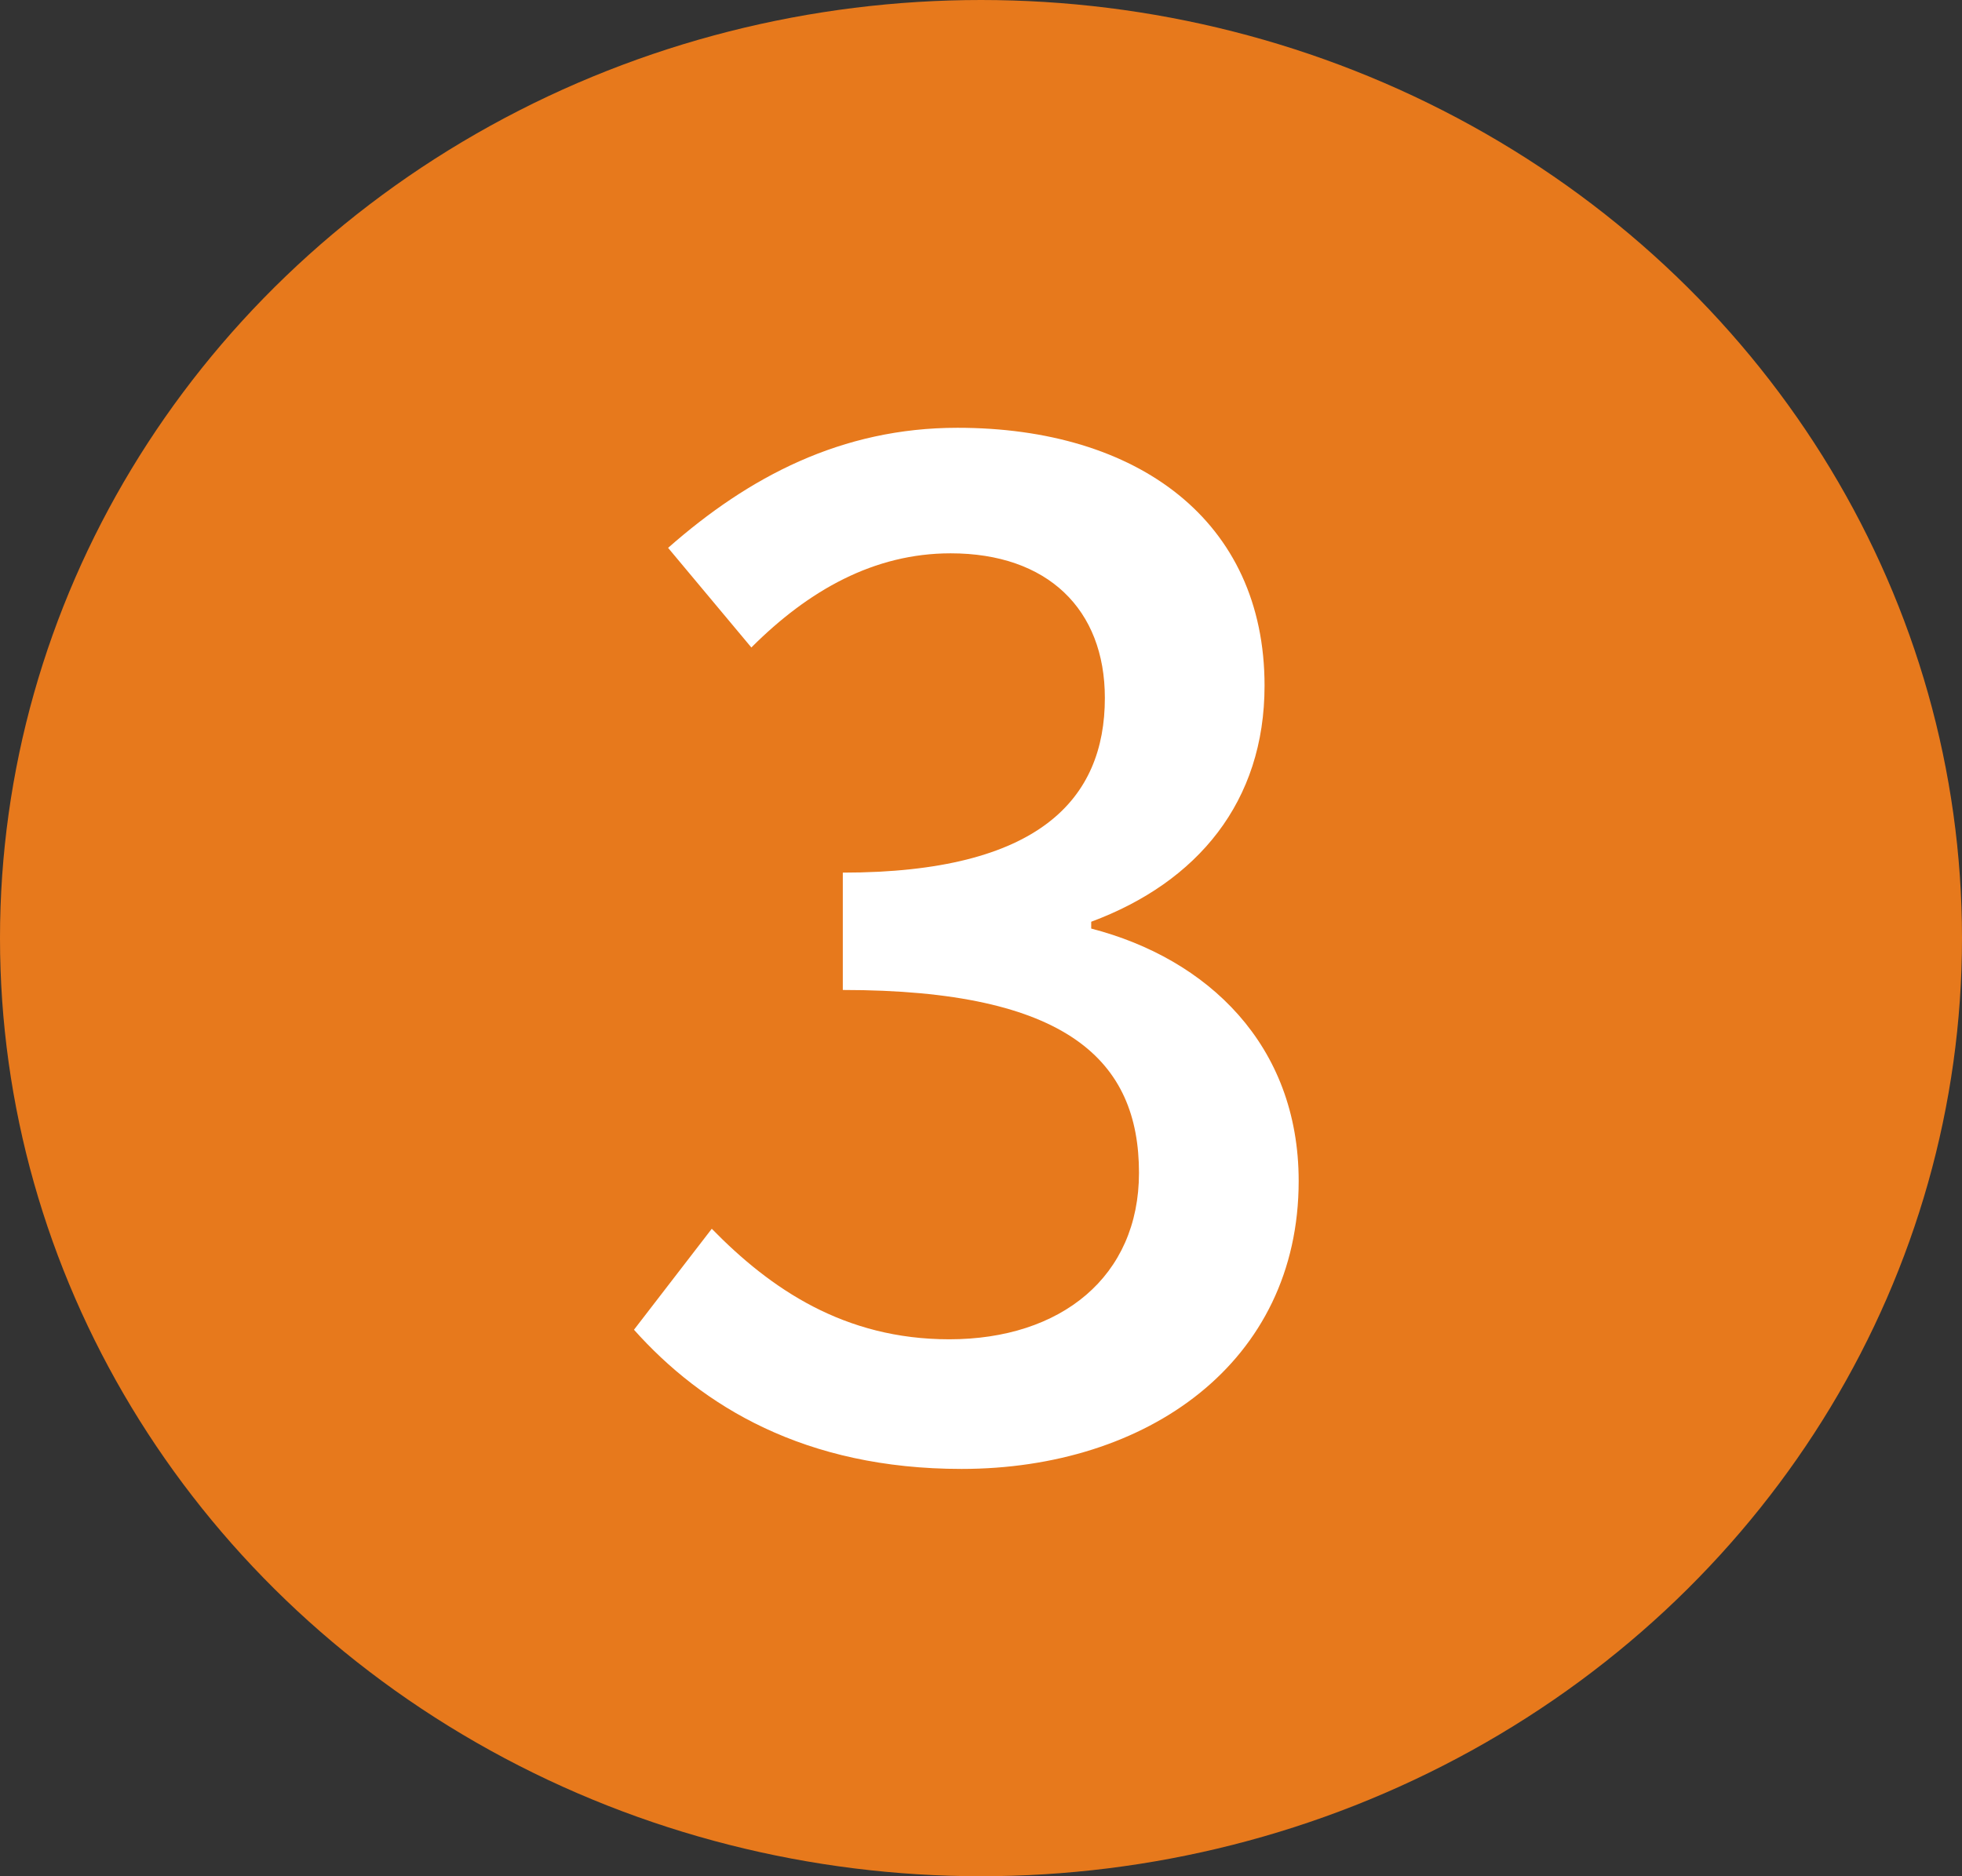 <svg width="23" height="22" viewBox="0 0 23 22" fill="none" xmlns="http://www.w3.org/2000/svg">
<rect x="0" y="0" width="23" height="22" fill="#333333" stroke="none"/>
<ellipse cx="11.5" cy="11" rx="11.5" ry="11" fill="#E7791C"/>
<path d="M11.272 17.224C9.432 17.224 8.232 16.488 7.432 15.592L8.344 14.408C9.032 15.112 9.896 15.704 11.128 15.704C12.44 15.704 13.352 14.968 13.352 13.752C13.352 12.44 12.52 11.608 9.88 11.608V10.232C12.184 10.232 12.952 9.368 12.952 8.184C12.952 7.144 12.28 6.488 11.144 6.488C10.248 6.488 9.48 6.92 8.808 7.592L7.832 6.424C8.776 5.592 9.864 5.016 11.224 5.016C13.336 5.016 14.824 6.104 14.824 8.04C14.824 9.4 14.04 10.344 12.792 10.808V10.888C14.152 11.24 15.224 12.248 15.224 13.848C15.224 15.976 13.448 17.224 11.272 17.224Z" fill="white"/>
</svg>
